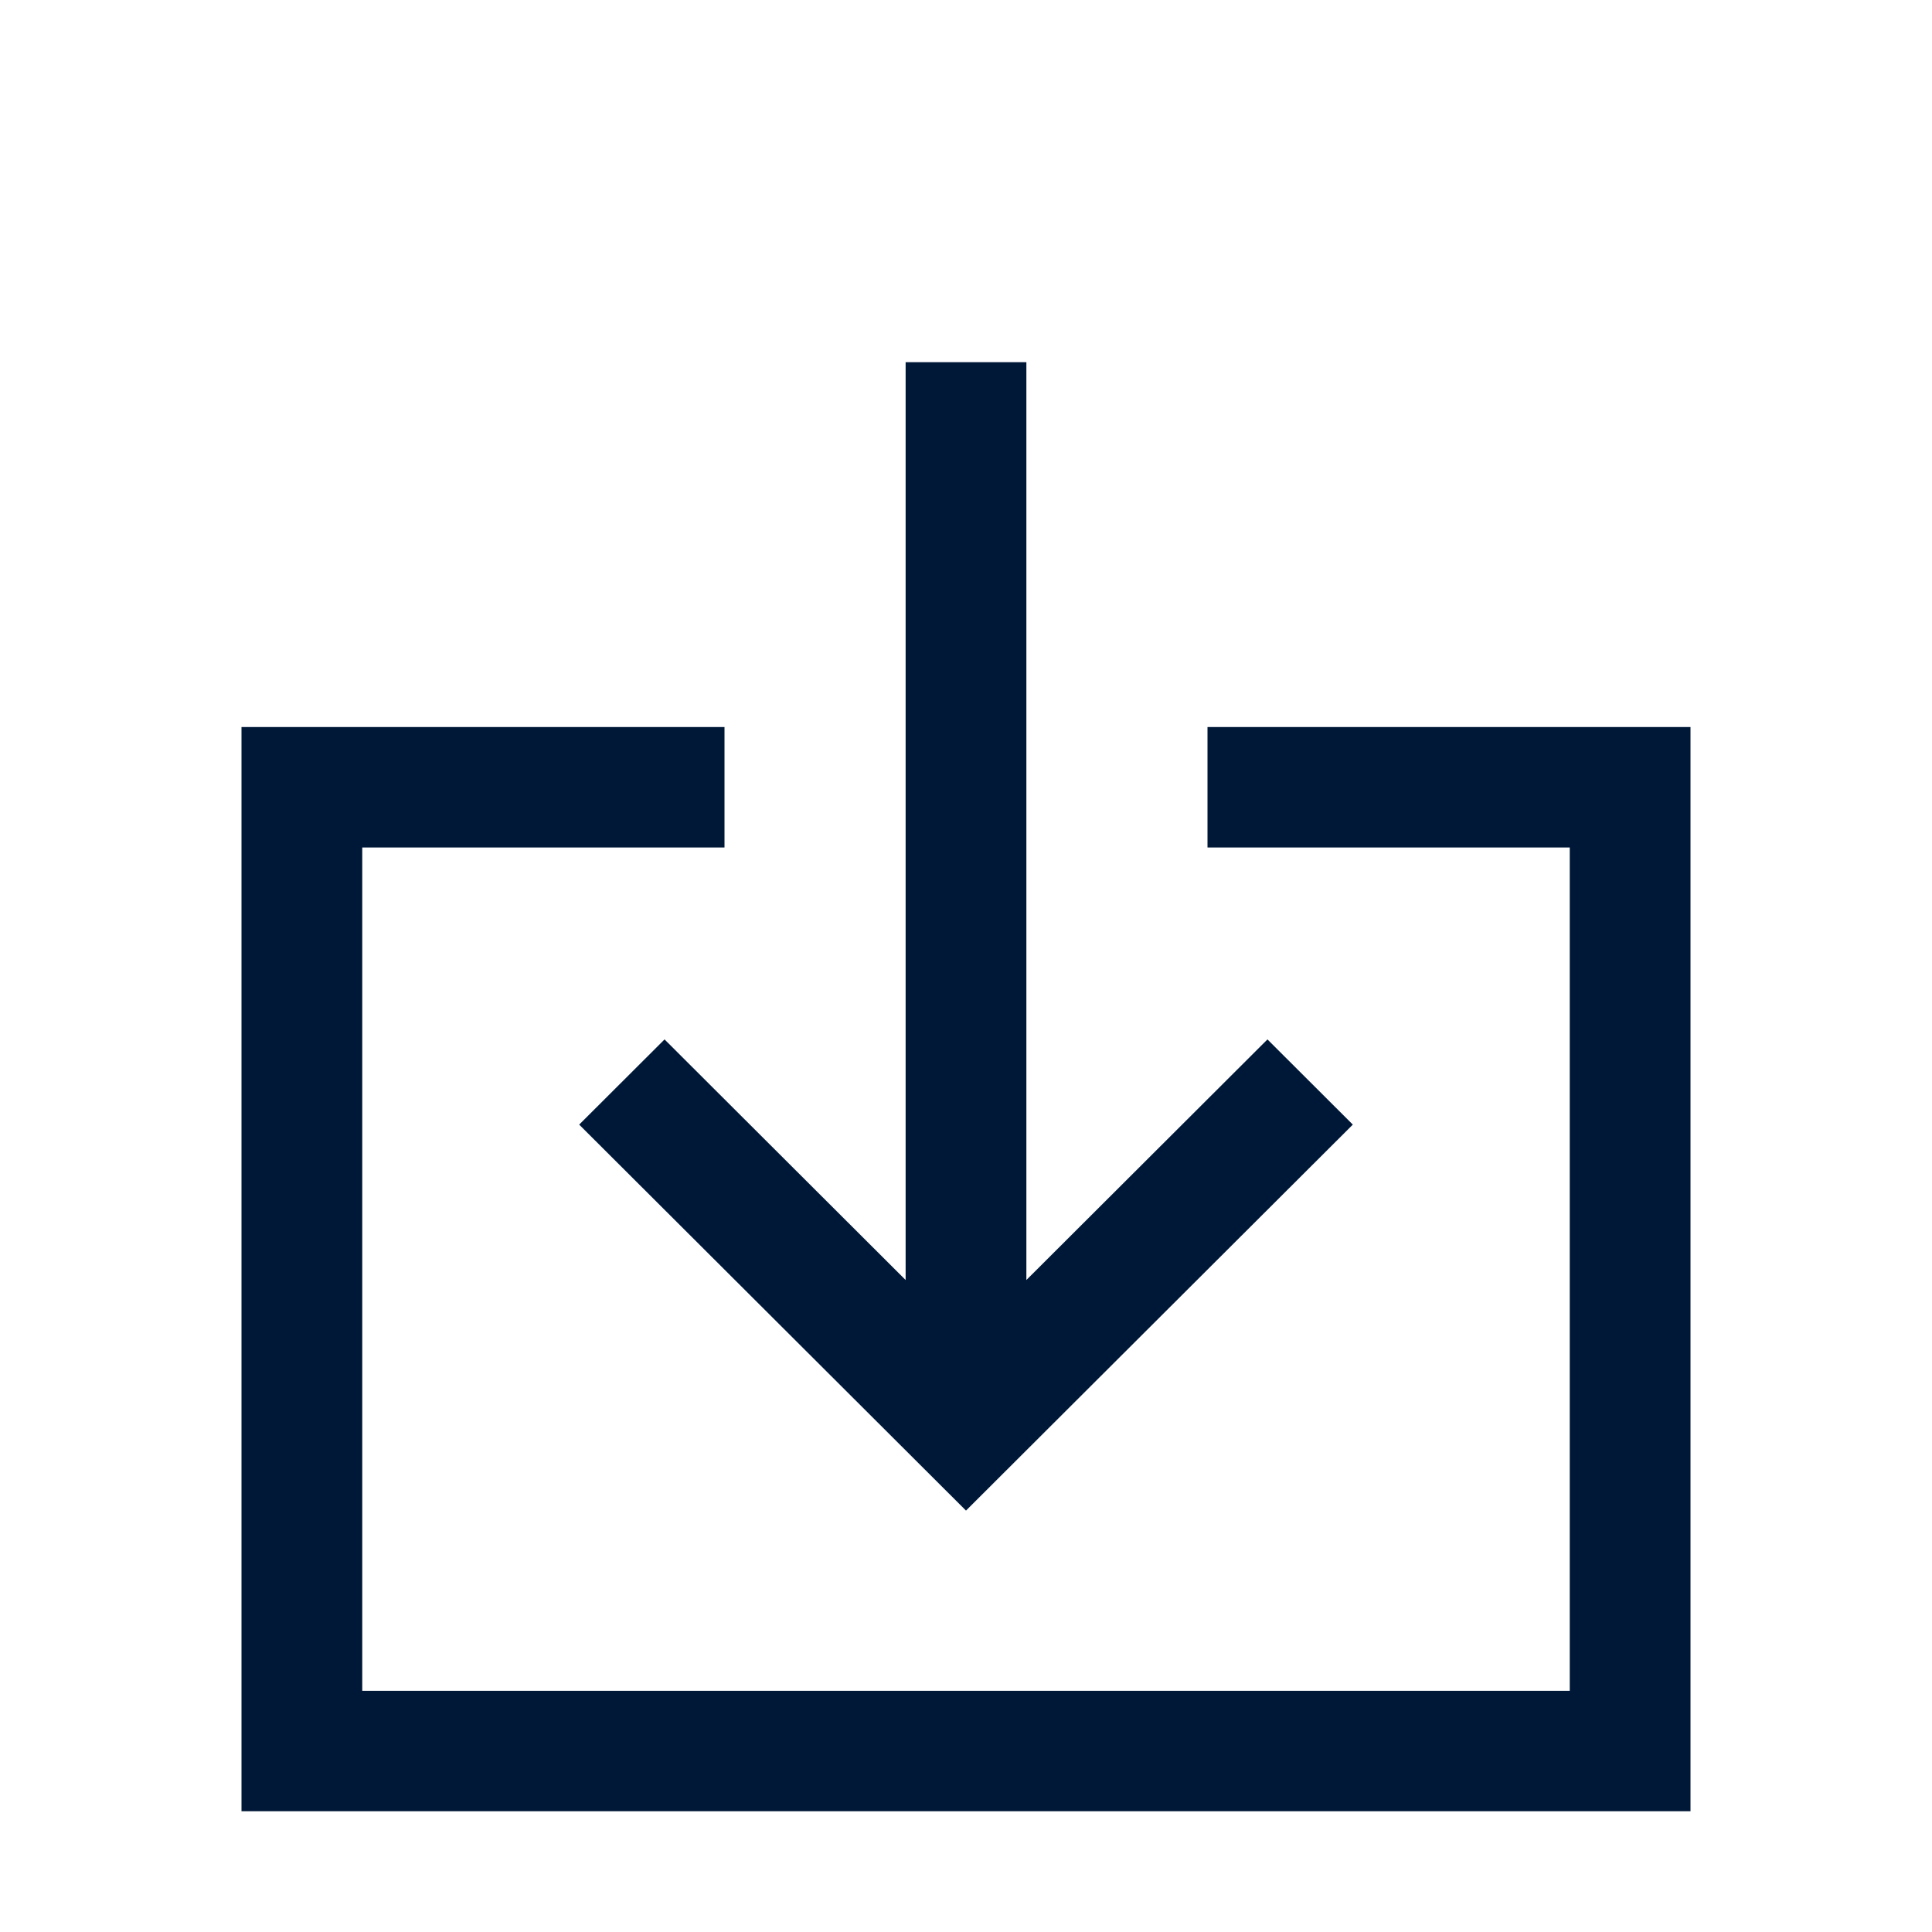 <svg width="32px" height="32px" viewBox="0 0 32 32" version="1.1" xmlns="http://www.w3.org/2000/svg" xmlns:xlink="http://www.w3.org/1999/xlink">
    <g stroke="none" stroke-width="1" fill="none" fill-rule="evenodd">
        <polygon fill="#001837" transform="translate(16, 15.51) scale(1, -1) translate(-16, -15.51) " points="15 9.819 15 25.021 17 25.021 17 9.819 20.993 13.804 22.407 12.393 16 6 9.593 12.393 11.007 13.804"></polygon>
        <polygon fill="#001837" points="20 12.042 20 14.037 26 14.037 26 28.005 6 28.005 6 14.037 12 14.037 12 12.042 4 12.042 4 30 28 30 28 12.042"></polygon>
    </g>
</svg>